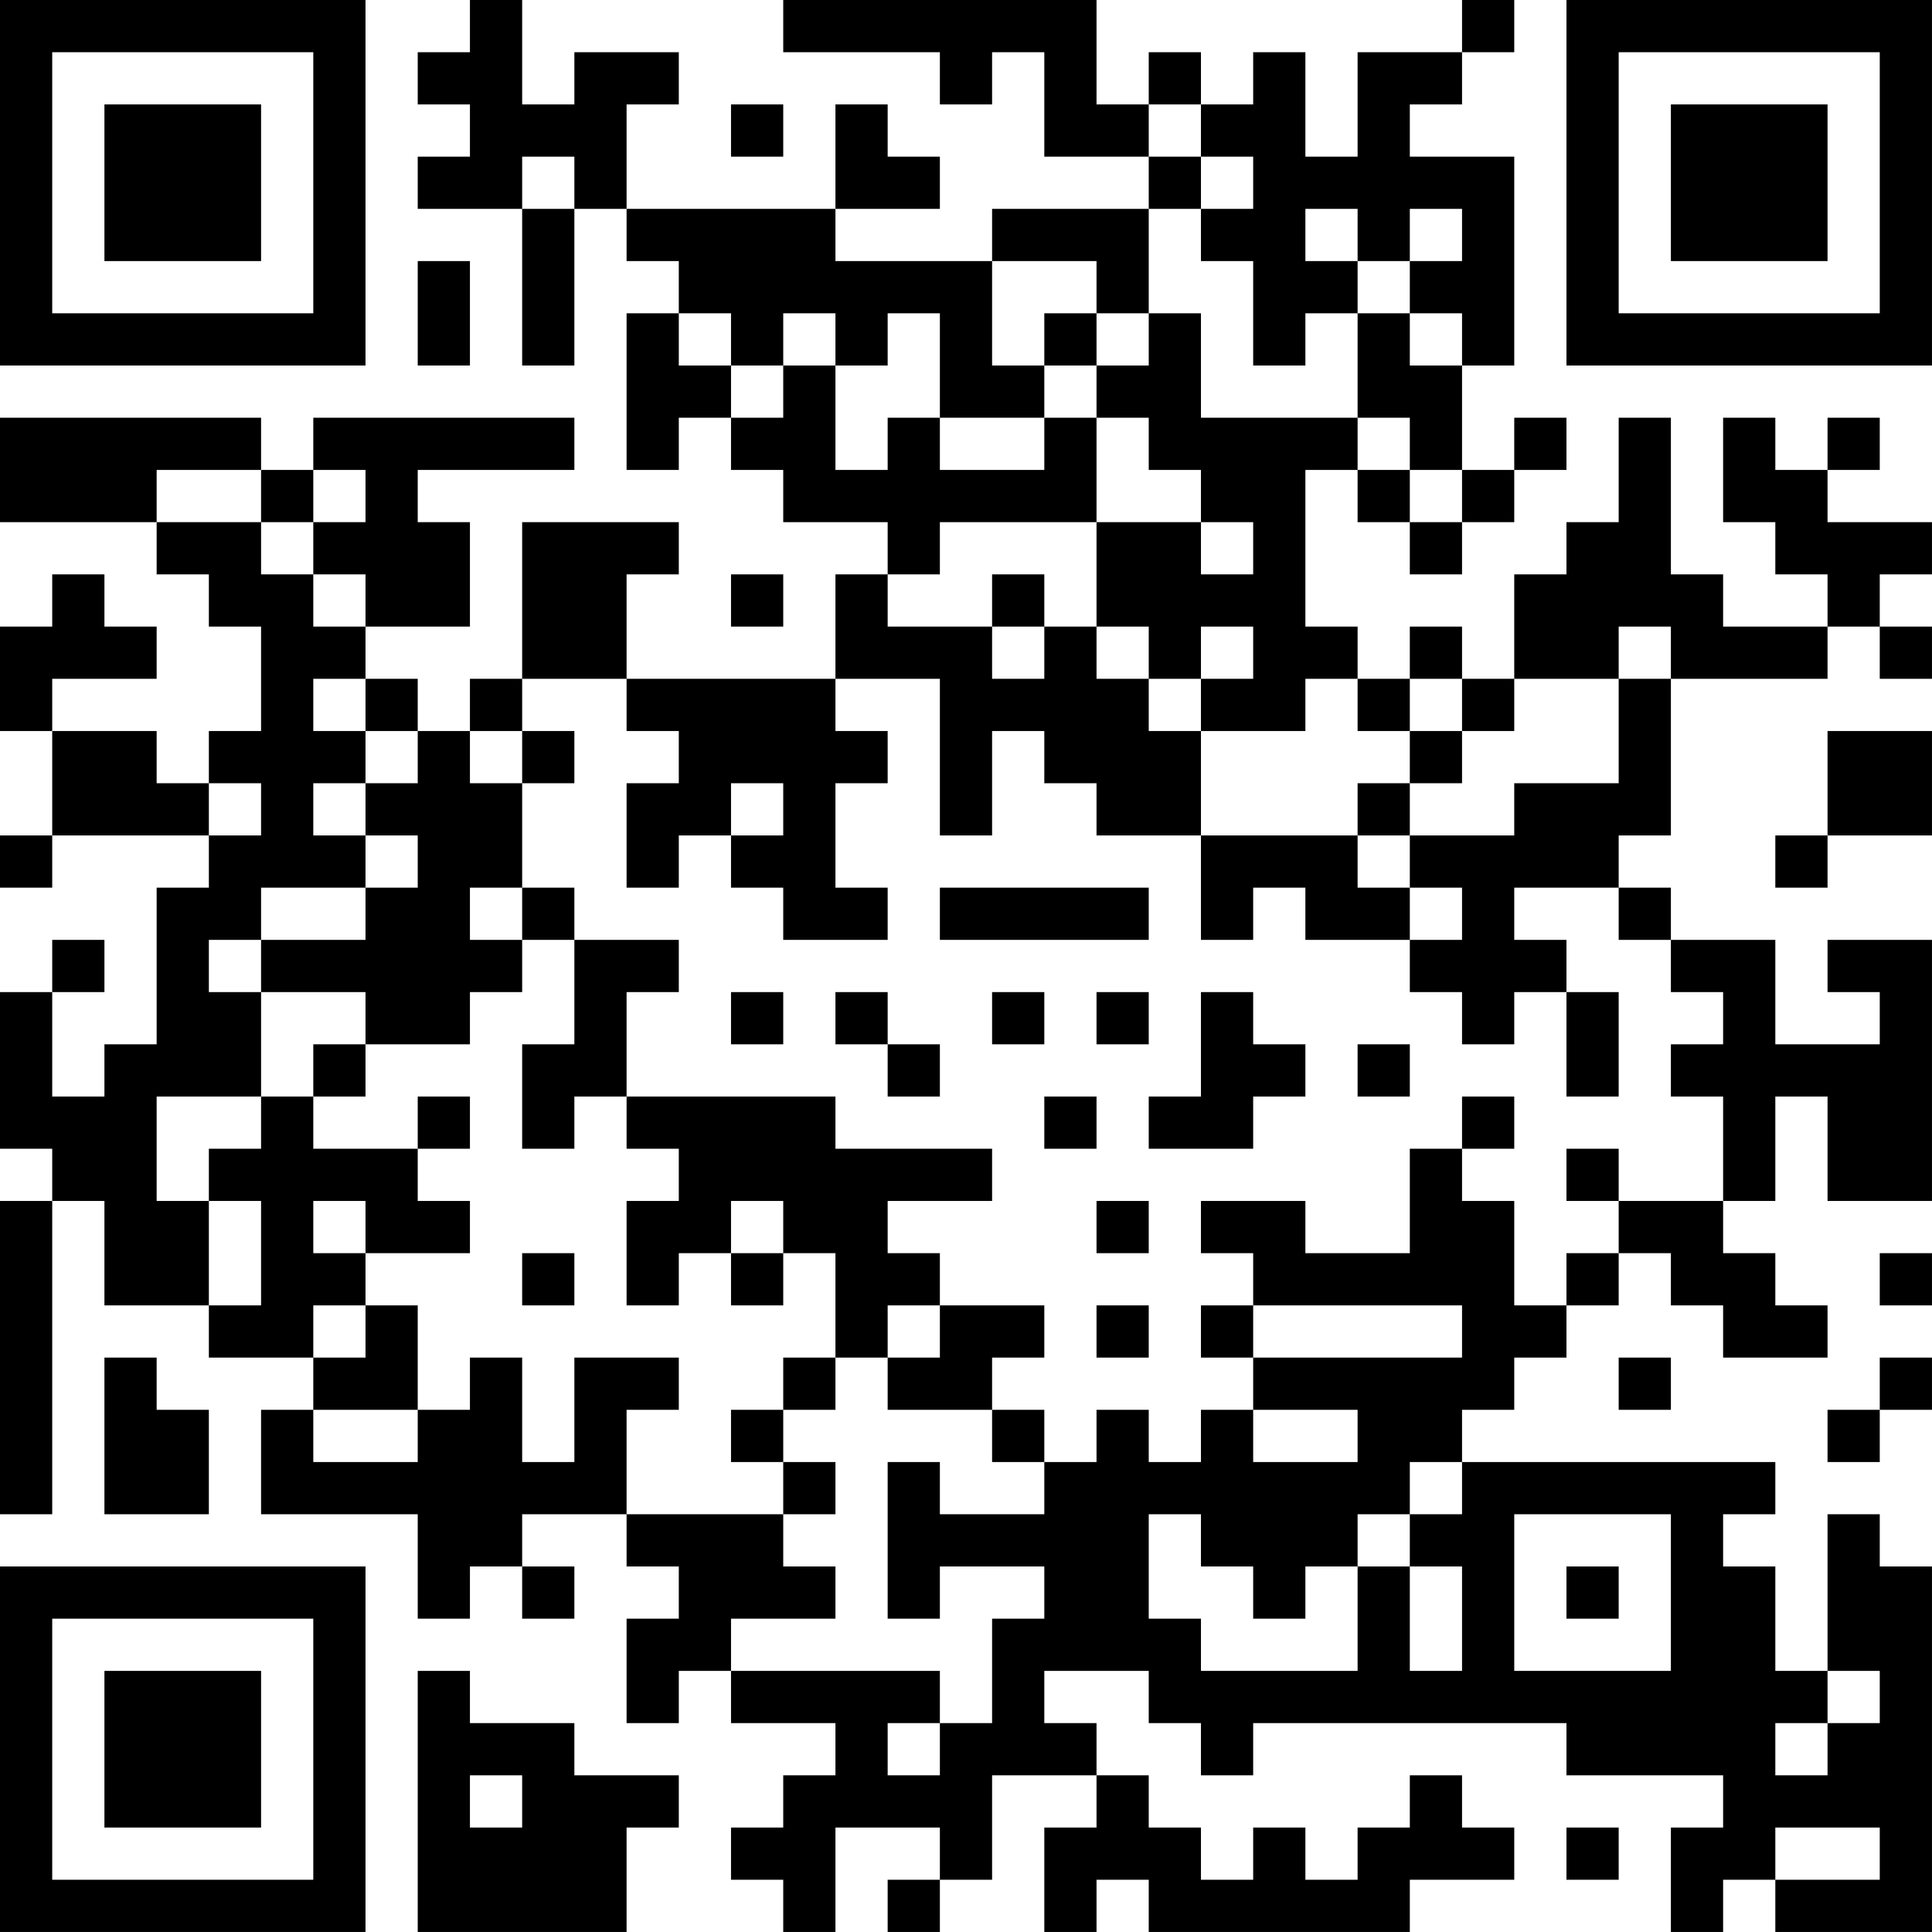 <?xml version="1.0" encoding="UTF-8"?>
<svg xmlns="http://www.w3.org/2000/svg" version="1.1" width="300" height="300" viewBox="0 0 300 300"><rect x="0" y="0" width="300" height="300" fill="#ffffff"/><g transform="scale(8.108)"><g transform="translate(0,0)"><path fill-rule="evenodd" d="M9 0L9 1L8 1L8 2L9 2L9 3L8 3L8 4L10 4L10 7L11 7L11 4L12 4L12 5L13 5L13 6L12 6L12 9L13 9L13 8L14 8L14 9L15 9L15 10L17 10L17 11L16 11L16 13L12 13L12 11L13 11L13 10L10 10L10 13L9 13L9 14L8 14L8 13L7 13L7 12L9 12L9 10L8 10L8 9L11 9L11 8L6 8L6 9L5 9L5 8L0 8L0 10L3 10L3 11L4 11L4 12L5 12L5 14L4 14L4 15L3 15L3 14L1 14L1 13L3 13L3 12L2 12L2 11L1 11L1 12L0 12L0 14L1 14L1 16L0 16L0 17L1 17L1 16L4 16L4 17L3 17L3 20L2 20L2 21L1 21L1 19L2 19L2 18L1 18L1 19L0 19L0 22L1 22L1 23L0 23L0 29L1 29L1 23L2 23L2 25L4 25L4 26L6 26L6 27L5 27L5 29L8 29L8 31L9 31L9 30L10 30L10 31L11 31L11 30L10 30L10 29L12 29L12 30L13 30L13 31L12 31L12 33L13 33L13 32L14 32L14 33L16 33L16 34L15 34L15 35L14 35L14 36L15 36L15 37L16 37L16 35L18 35L18 36L17 36L17 37L18 37L18 36L19 36L19 34L21 34L21 35L20 35L20 37L21 37L21 36L22 36L22 37L27 37L27 36L29 36L29 35L28 35L28 34L27 34L27 35L26 35L26 36L25 36L25 35L24 35L24 36L23 36L23 35L22 35L22 34L21 34L21 33L20 33L20 32L22 32L22 33L23 33L23 34L24 34L24 33L30 33L30 34L33 34L33 35L32 35L32 37L33 37L33 36L34 36L34 37L37 37L37 30L36 30L36 29L35 29L35 32L34 32L34 30L33 30L33 29L34 29L34 28L28 28L28 27L29 27L29 26L30 26L30 25L31 25L31 24L32 24L32 25L33 25L33 26L35 26L35 25L34 25L34 24L33 24L33 23L34 23L34 21L35 21L35 23L37 23L37 18L35 18L35 19L36 19L36 20L34 20L34 18L32 18L32 17L31 17L31 16L32 16L32 13L35 13L35 12L36 12L36 13L37 13L37 12L36 12L36 11L37 11L37 10L35 10L35 9L36 9L36 8L35 8L35 9L34 9L34 8L33 8L33 10L34 10L34 11L35 11L35 12L33 12L33 11L32 11L32 8L31 8L31 10L30 10L30 11L29 11L29 13L28 13L28 12L27 12L27 13L26 13L26 12L25 12L25 9L26 9L26 10L27 10L27 11L28 11L28 10L29 10L29 9L30 9L30 8L29 8L29 9L28 9L28 7L29 7L29 3L27 3L27 2L28 2L28 1L29 1L29 0L28 0L28 1L26 1L26 3L25 3L25 1L24 1L24 2L23 2L23 1L22 1L22 2L21 2L21 0L15 0L15 1L18 1L18 2L19 2L19 1L20 1L20 3L22 3L22 4L19 4L19 5L16 5L16 4L18 4L18 3L17 3L17 2L16 2L16 4L12 4L12 2L13 2L13 1L11 1L11 2L10 2L10 0ZM14 2L14 3L15 3L15 2ZM22 2L22 3L23 3L23 4L22 4L22 6L21 6L21 5L19 5L19 7L20 7L20 8L18 8L18 6L17 6L17 7L16 7L16 6L15 6L15 7L14 7L14 6L13 6L13 7L14 7L14 8L15 8L15 7L16 7L16 9L17 9L17 8L18 8L18 9L20 9L20 8L21 8L21 10L18 10L18 11L17 11L17 12L19 12L19 13L20 13L20 12L21 12L21 13L22 13L22 14L23 14L23 16L21 16L21 15L20 15L20 14L19 14L19 16L18 16L18 13L16 13L16 14L17 14L17 15L16 15L16 17L17 17L17 18L15 18L15 17L14 17L14 16L15 16L15 15L14 15L14 16L13 16L13 17L12 17L12 15L13 15L13 14L12 14L12 13L10 13L10 14L9 14L9 15L10 15L10 17L9 17L9 18L10 18L10 19L9 19L9 20L7 20L7 19L5 19L5 18L7 18L7 17L8 17L8 16L7 16L7 15L8 15L8 14L7 14L7 13L6 13L6 14L7 14L7 15L6 15L6 16L7 16L7 17L5 17L5 18L4 18L4 19L5 19L5 21L3 21L3 23L4 23L4 25L5 25L5 23L4 23L4 22L5 22L5 21L6 21L6 22L8 22L8 23L9 23L9 24L7 24L7 23L6 23L6 24L7 24L7 25L6 25L6 26L7 26L7 25L8 25L8 27L6 27L6 28L8 28L8 27L9 27L9 26L10 26L10 28L11 28L11 26L13 26L13 27L12 27L12 29L15 29L15 30L16 30L16 31L14 31L14 32L18 32L18 33L17 33L17 34L18 34L18 33L19 33L19 31L20 31L20 30L18 30L18 31L17 31L17 28L18 28L18 29L20 29L20 28L21 28L21 27L22 27L22 28L23 28L23 27L24 27L24 28L26 28L26 27L24 27L24 26L28 26L28 25L24 25L24 24L23 24L23 23L25 23L25 24L27 24L27 22L28 22L28 23L29 23L29 25L30 25L30 24L31 24L31 23L33 23L33 21L32 21L32 20L33 20L33 19L32 19L32 18L31 18L31 17L29 17L29 18L30 18L30 19L29 19L29 20L28 20L28 19L27 19L27 18L28 18L28 17L27 17L27 16L29 16L29 15L31 15L31 13L32 13L32 12L31 12L31 13L29 13L29 14L28 14L28 13L27 13L27 14L26 14L26 13L25 13L25 14L23 14L23 13L24 13L24 12L23 12L23 13L22 13L22 12L21 12L21 10L23 10L23 11L24 11L24 10L23 10L23 9L22 9L22 8L21 8L21 7L22 7L22 6L23 6L23 8L26 8L26 9L27 9L27 10L28 10L28 9L27 9L27 8L26 8L26 6L27 6L27 7L28 7L28 6L27 6L27 5L28 5L28 4L27 4L27 5L26 5L26 4L25 4L25 5L26 5L26 6L25 6L25 7L24 7L24 5L23 5L23 4L24 4L24 3L23 3L23 2ZM10 3L10 4L11 4L11 3ZM8 5L8 7L9 7L9 5ZM20 6L20 7L21 7L21 6ZM3 9L3 10L5 10L5 11L6 11L6 12L7 12L7 11L6 11L6 10L7 10L7 9L6 9L6 10L5 10L5 9ZM14 11L14 12L15 12L15 11ZM19 11L19 12L20 12L20 11ZM10 14L10 15L11 15L11 14ZM27 14L27 15L26 15L26 16L23 16L23 18L24 18L24 17L25 17L25 18L27 18L27 17L26 17L26 16L27 16L27 15L28 15L28 14ZM35 14L35 16L34 16L34 17L35 17L35 16L37 16L37 14ZM4 15L4 16L5 16L5 15ZM10 17L10 18L11 18L11 20L10 20L10 22L11 22L11 21L12 21L12 22L13 22L13 23L12 23L12 25L13 25L13 24L14 24L14 25L15 25L15 24L16 24L16 26L15 26L15 27L14 27L14 28L15 28L15 29L16 29L16 28L15 28L15 27L16 27L16 26L17 26L17 27L19 27L19 28L20 28L20 27L19 27L19 26L20 26L20 25L18 25L18 24L17 24L17 23L19 23L19 22L16 22L16 21L12 21L12 19L13 19L13 18L11 18L11 17ZM18 17L18 18L22 18L22 17ZM14 19L14 20L15 20L15 19ZM16 19L16 20L17 20L17 21L18 21L18 20L17 20L17 19ZM19 19L19 20L20 20L20 19ZM21 19L21 20L22 20L22 19ZM23 19L23 21L22 21L22 22L24 22L24 21L25 21L25 20L24 20L24 19ZM30 19L30 21L31 21L31 19ZM6 20L6 21L7 21L7 20ZM26 20L26 21L27 21L27 20ZM8 21L8 22L9 22L9 21ZM20 21L20 22L21 22L21 21ZM28 21L28 22L29 22L29 21ZM30 22L30 23L31 23L31 22ZM14 23L14 24L15 24L15 23ZM21 23L21 24L22 24L22 23ZM10 24L10 25L11 25L11 24ZM36 24L36 25L37 25L37 24ZM17 25L17 26L18 26L18 25ZM21 25L21 26L22 26L22 25ZM23 25L23 26L24 26L24 25ZM2 26L2 29L4 29L4 27L3 27L3 26ZM31 26L31 27L32 27L32 26ZM36 26L36 27L35 27L35 28L36 28L36 27L37 27L37 26ZM27 28L27 29L26 29L26 30L25 30L25 31L24 31L24 30L23 30L23 29L22 29L22 31L23 31L23 32L26 32L26 30L27 30L27 32L28 32L28 30L27 30L27 29L28 29L28 28ZM29 29L29 32L32 32L32 29ZM30 30L30 31L31 31L31 30ZM8 32L8 37L12 37L12 35L13 35L13 34L11 34L11 33L9 33L9 32ZM35 32L35 33L34 33L34 34L35 34L35 33L36 33L36 32ZM9 34L9 35L10 35L10 34ZM30 35L30 36L31 36L31 35ZM34 35L34 36L36 36L36 35ZM0 0L0 7L7 7L7 0ZM1 1L1 6L6 6L6 1ZM2 2L2 5L5 5L5 2ZM30 0L30 7L37 7L37 0ZM31 1L31 6L36 6L36 1ZM32 2L32 5L35 5L35 2ZM0 30L0 37L7 37L7 30ZM1 31L1 36L6 36L6 31ZM2 32L2 35L5 35L5 32Z" fill="#000000"/></g></g></svg>
